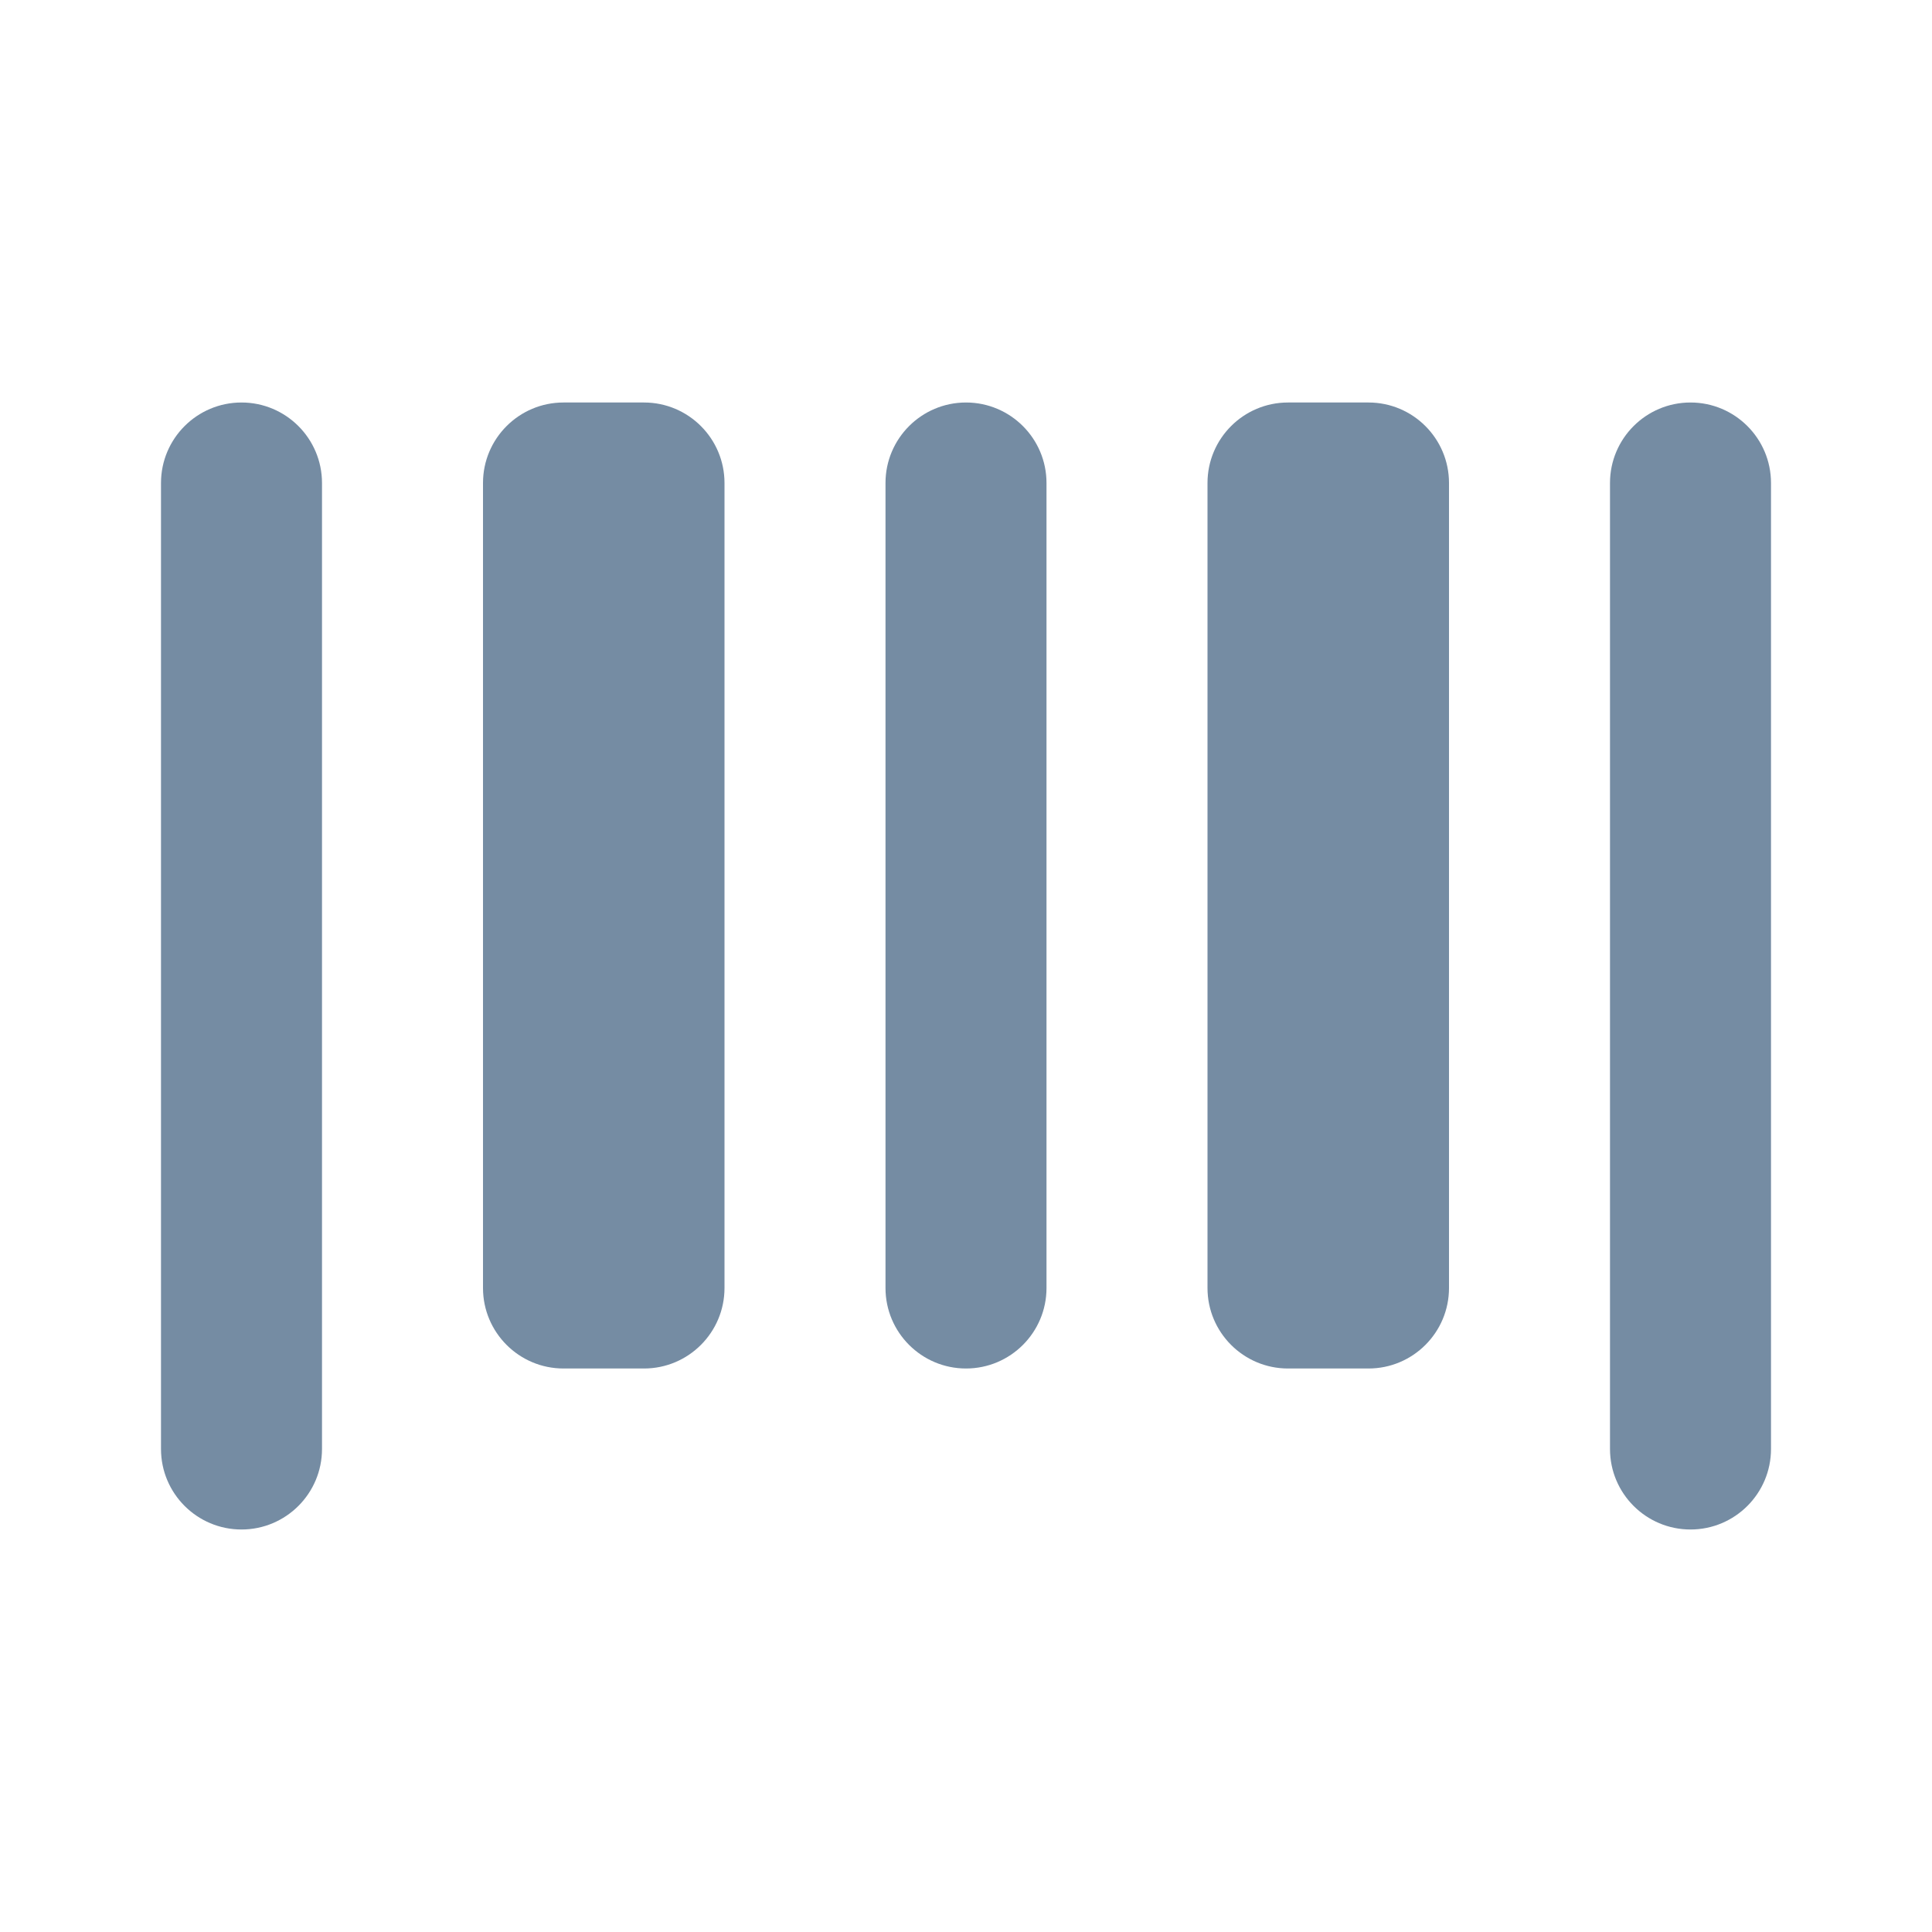 <svg width="24" height="24" viewBox="0 0 24 24" fill="none" xmlns="http://www.w3.org/2000/svg">
<path fill-rule="evenodd" clip-rule="evenodd" d="M7 5H8C8.552 5 9 5.448 9 6V16C9 16.552 8.552 17 8 17H7C6.448 17 6 16.552 6 16V6C6 5.448 6.448 5 7 5ZM3 5C3.552 5 4 5.448 4 6V18C4 18.552 3.552 19 3 19C2.448 19 2 18.552 2 18V6C2 5.448 2.448 5 3 5ZM12 5C12.552 5 13 5.448 13 6V16C13 16.552 12.552 17 12 17C11.448 17 11 16.552 11 16V6C11 5.448 11.448 5 12 5ZM16 5H17C17.552 5 18 5.448 18 6V16C18 16.552 17.552 17 17 17H16C15.448 17 15 16.552 15 16V6C15 5.448 15.448 5 16 5ZM21 5C21.552 5 22 5.448 22 6V18C22 18.552 21.552 19 21 19C20.448 19 20 18.552 20 18V6C20 5.448 20.448 5 21 5Z" fill="#758CA3"/>
</svg>
